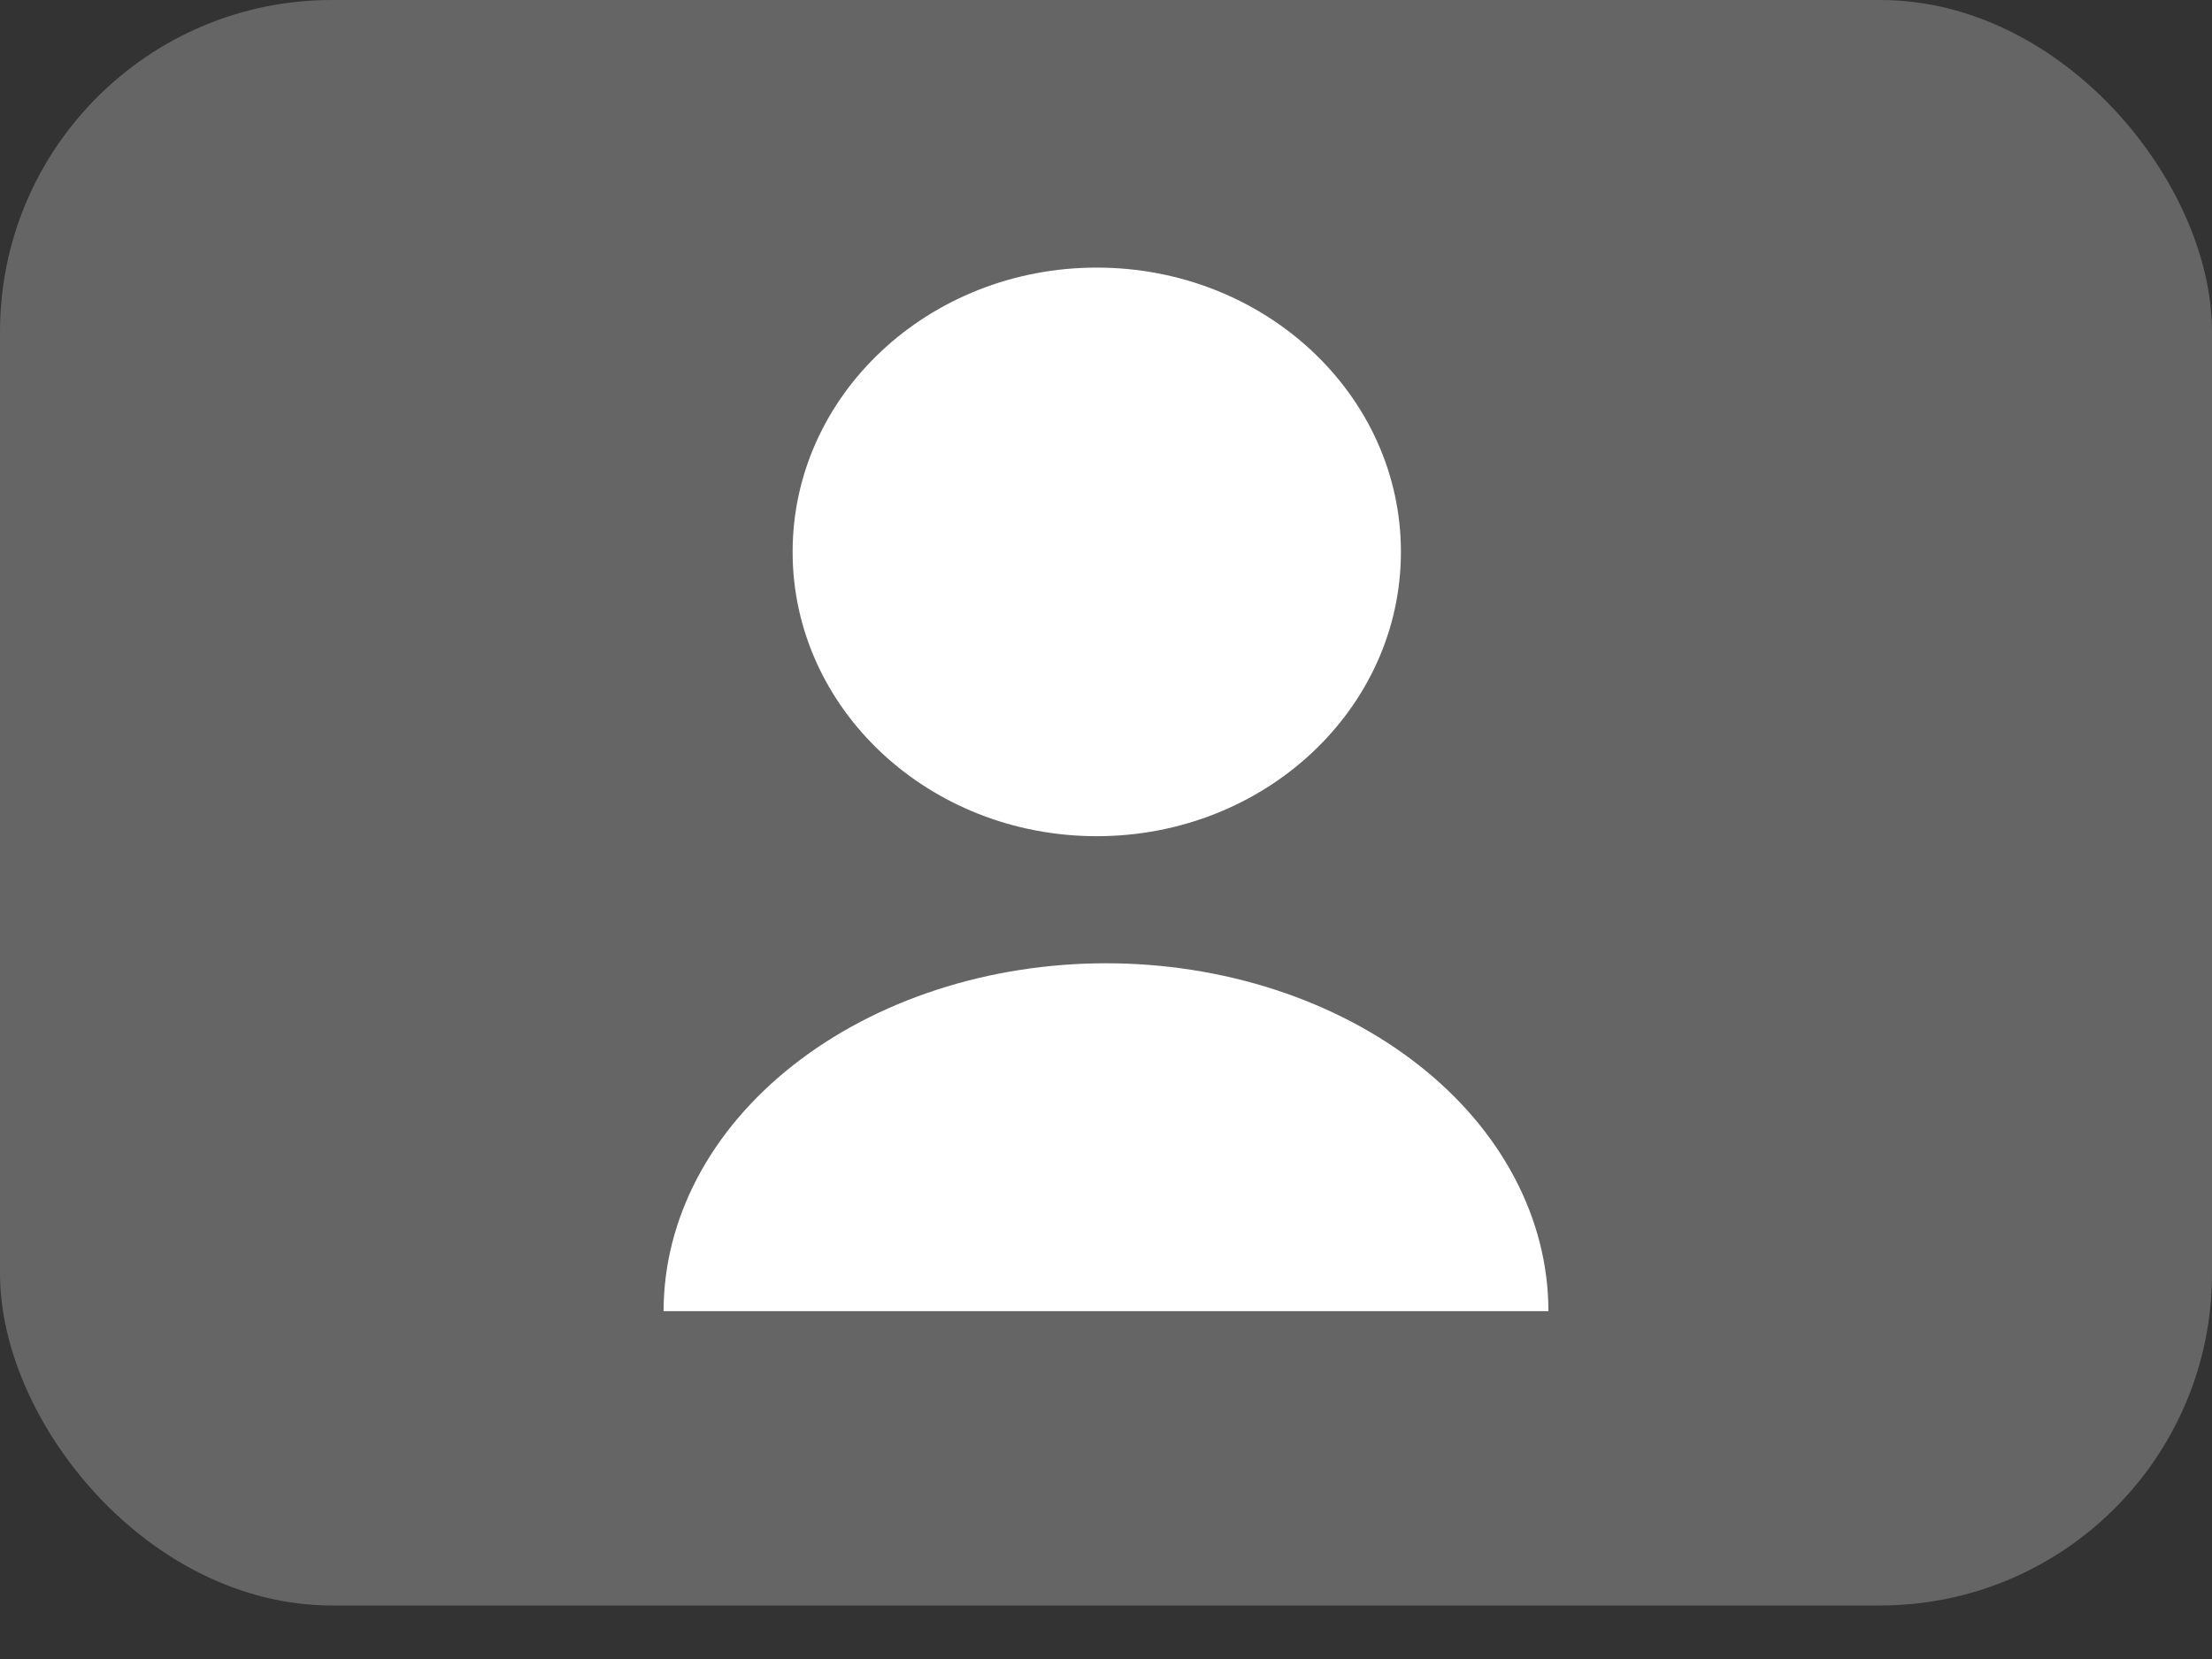 <svg width="40" height="30" viewBox="0 0 40 30" fill="none" xmlns="http://www.w3.org/2000/svg">
<rect x="0" y="0" width="40" height="30" fill="#333333" stroke="none"/>
<rect width="40" height="29.032" rx="6" fill="#656565"/>
<ellipse cx="19.833" cy="9.98" rx="5.5" ry="5.141" fill="white"/>
<path d="M28 23.71C28 22.884 27.793 22.066 27.391 21.303C26.989 20.539 26.4 19.846 25.657 19.262C24.914 18.678 24.032 18.214 23.061 17.898C22.091 17.582 21.051 17.419 20 17.419C18.949 17.419 17.909 17.582 16.939 17.898C15.968 18.214 15.086 18.678 14.343 19.262C13.6 19.846 13.011 20.539 12.609 21.303C12.207 22.066 12 22.884 12 23.71L20 23.71H28Z" fill="white"/>
</svg>
